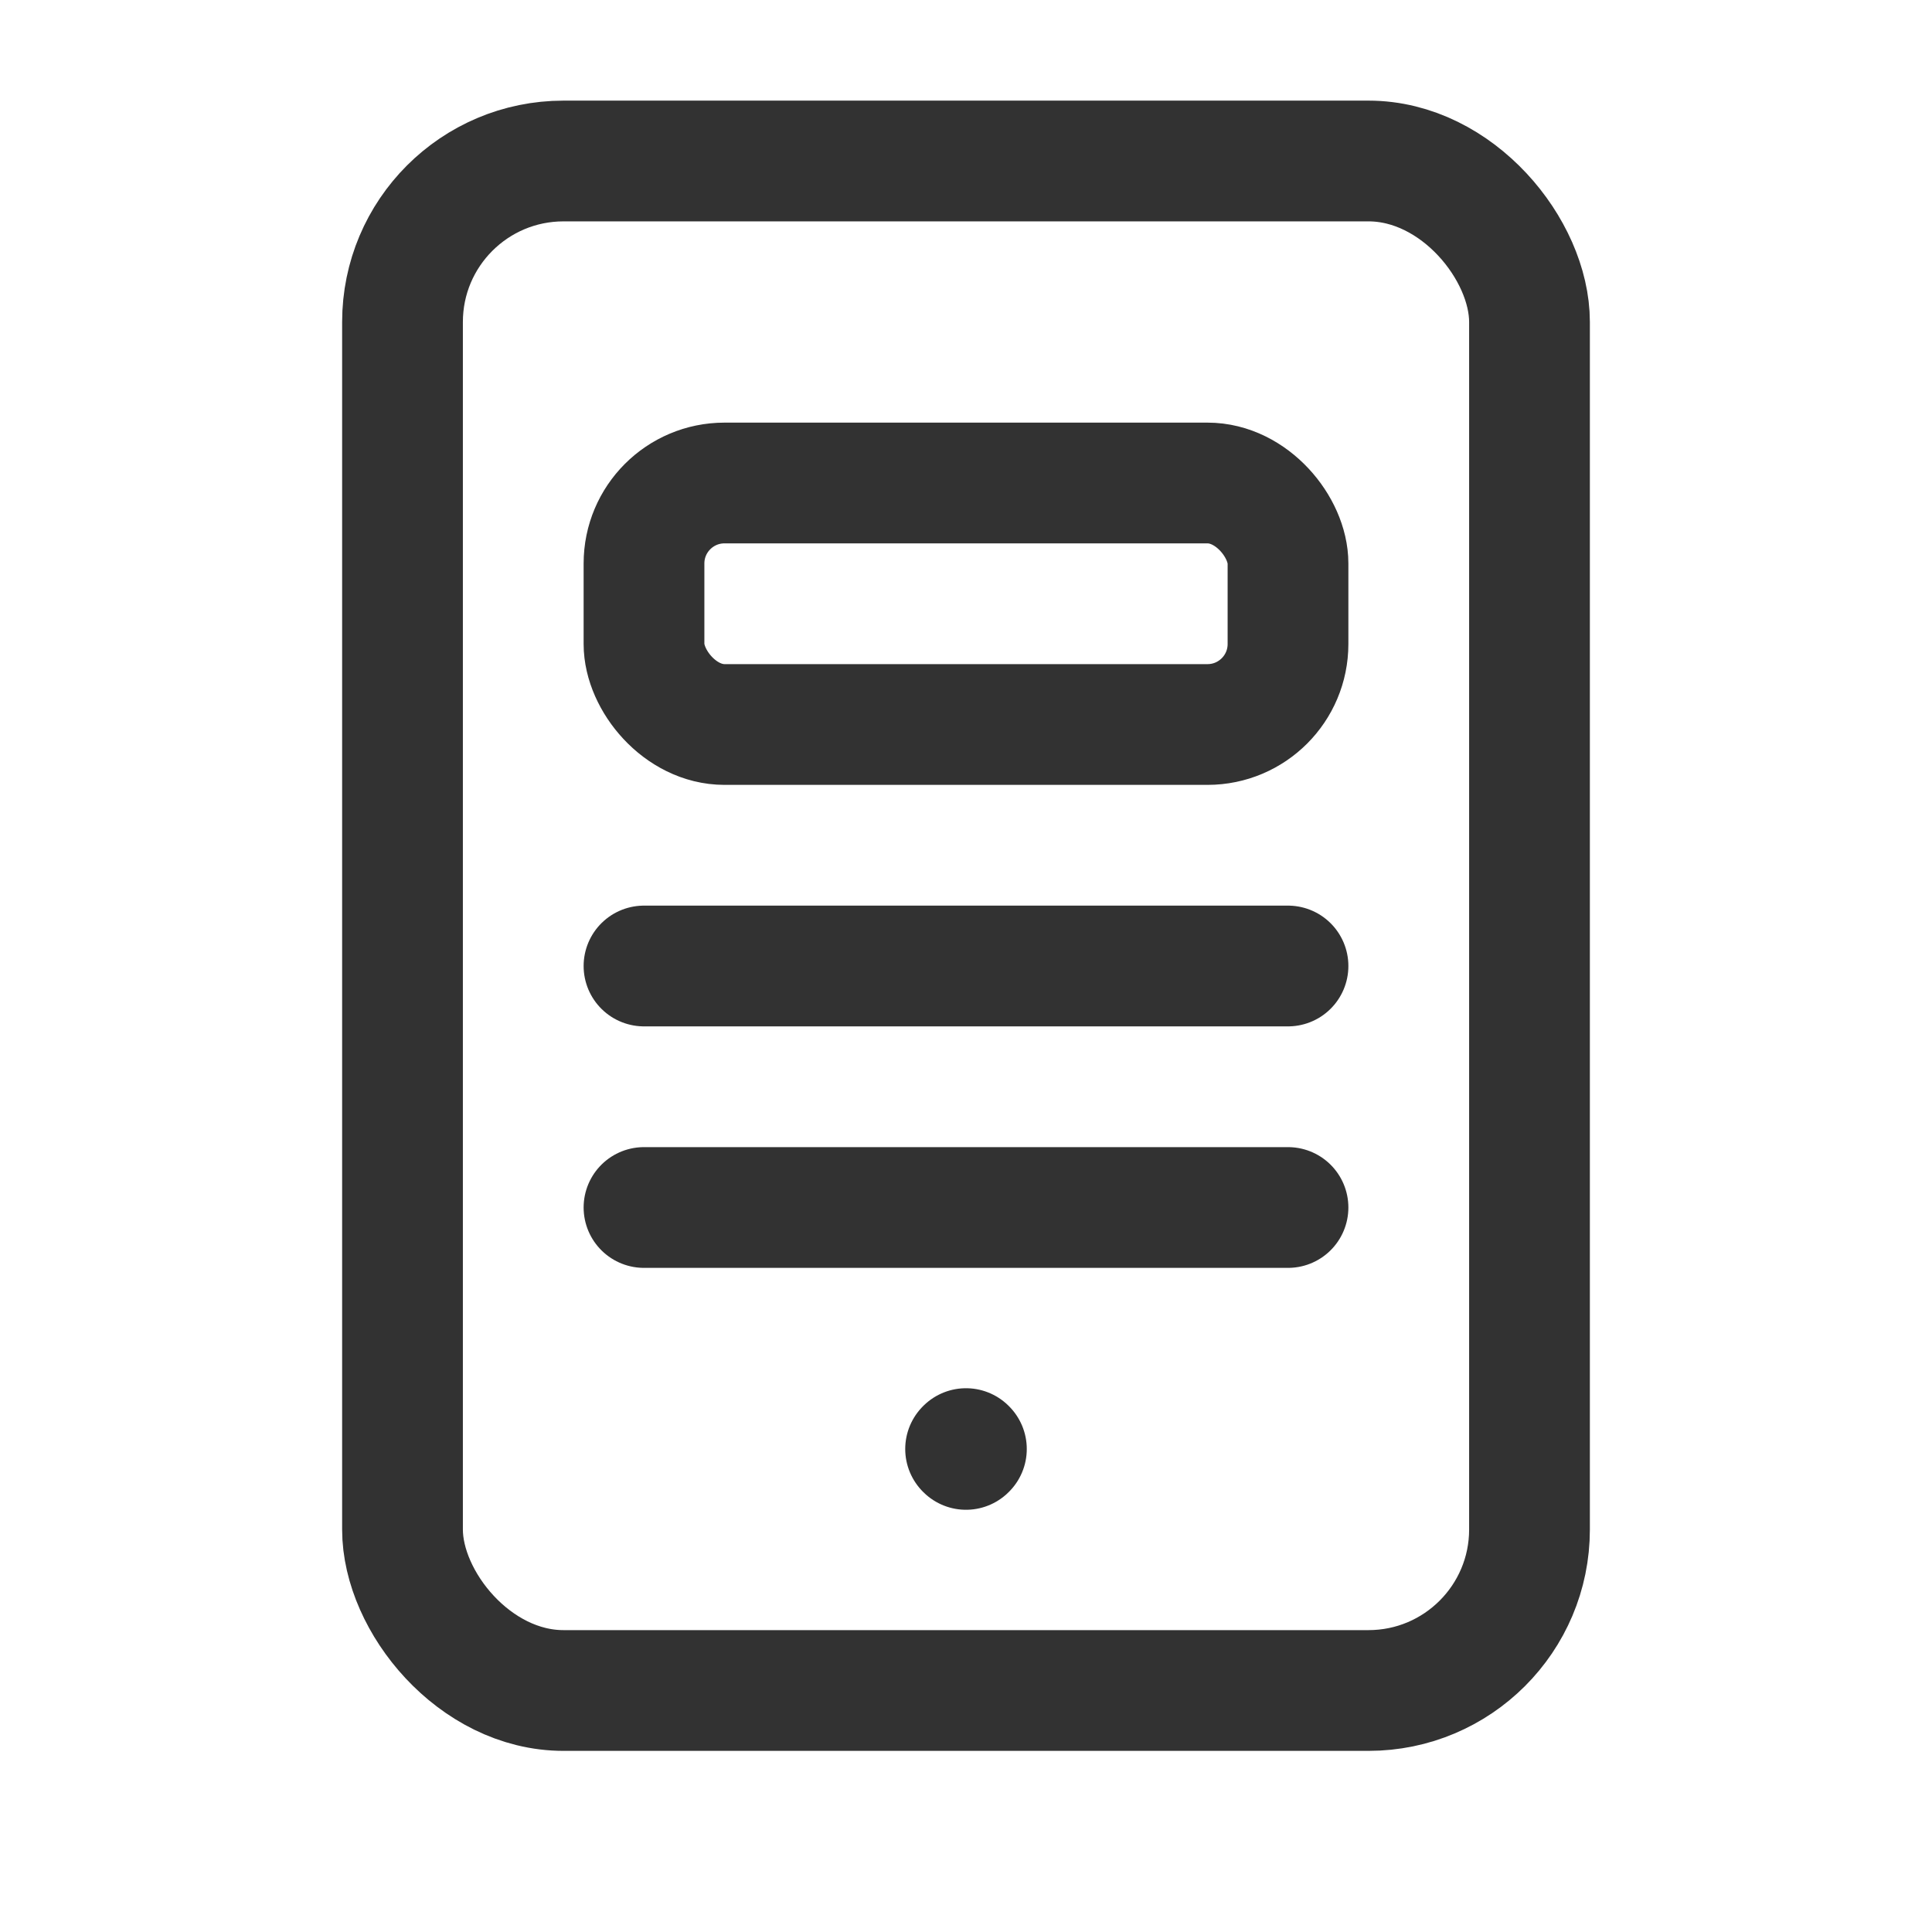 <svg id="Layer_3" data-name="Layer 3" xmlns="http://www.w3.org/2000/svg" viewBox="0 0 24 24"><rect x="8" y="6" width="8" height="3" rx="1" stroke-width="1.5" stroke="#323232" stroke-linecap="round" stroke-linejoin="round" fill="none"/><line x1="8" y1="12" x2="16" y2="12" fill="none" stroke="#323232" stroke-linecap="round" stroke-linejoin="round" stroke-width="1.5"/><line x1="8" y1="15" x2="16" y2="15" fill="none" stroke="#323232" stroke-linecap="round" stroke-linejoin="round" stroke-width="1.5"/><rect x="5" y="2" width="14" height="19" rx="2" stroke-width="1.5" stroke="#323232" stroke-linecap="round" stroke-linejoin="round" fill="none"/><path d="M12,17.995l.005.005L12,18.005,11.995,18,12,17.995" fill="none" stroke="#323232" stroke-linecap="round" stroke-linejoin="round" stroke-width="1.5"/><rect width="24" height="24" fill="none"/></svg>